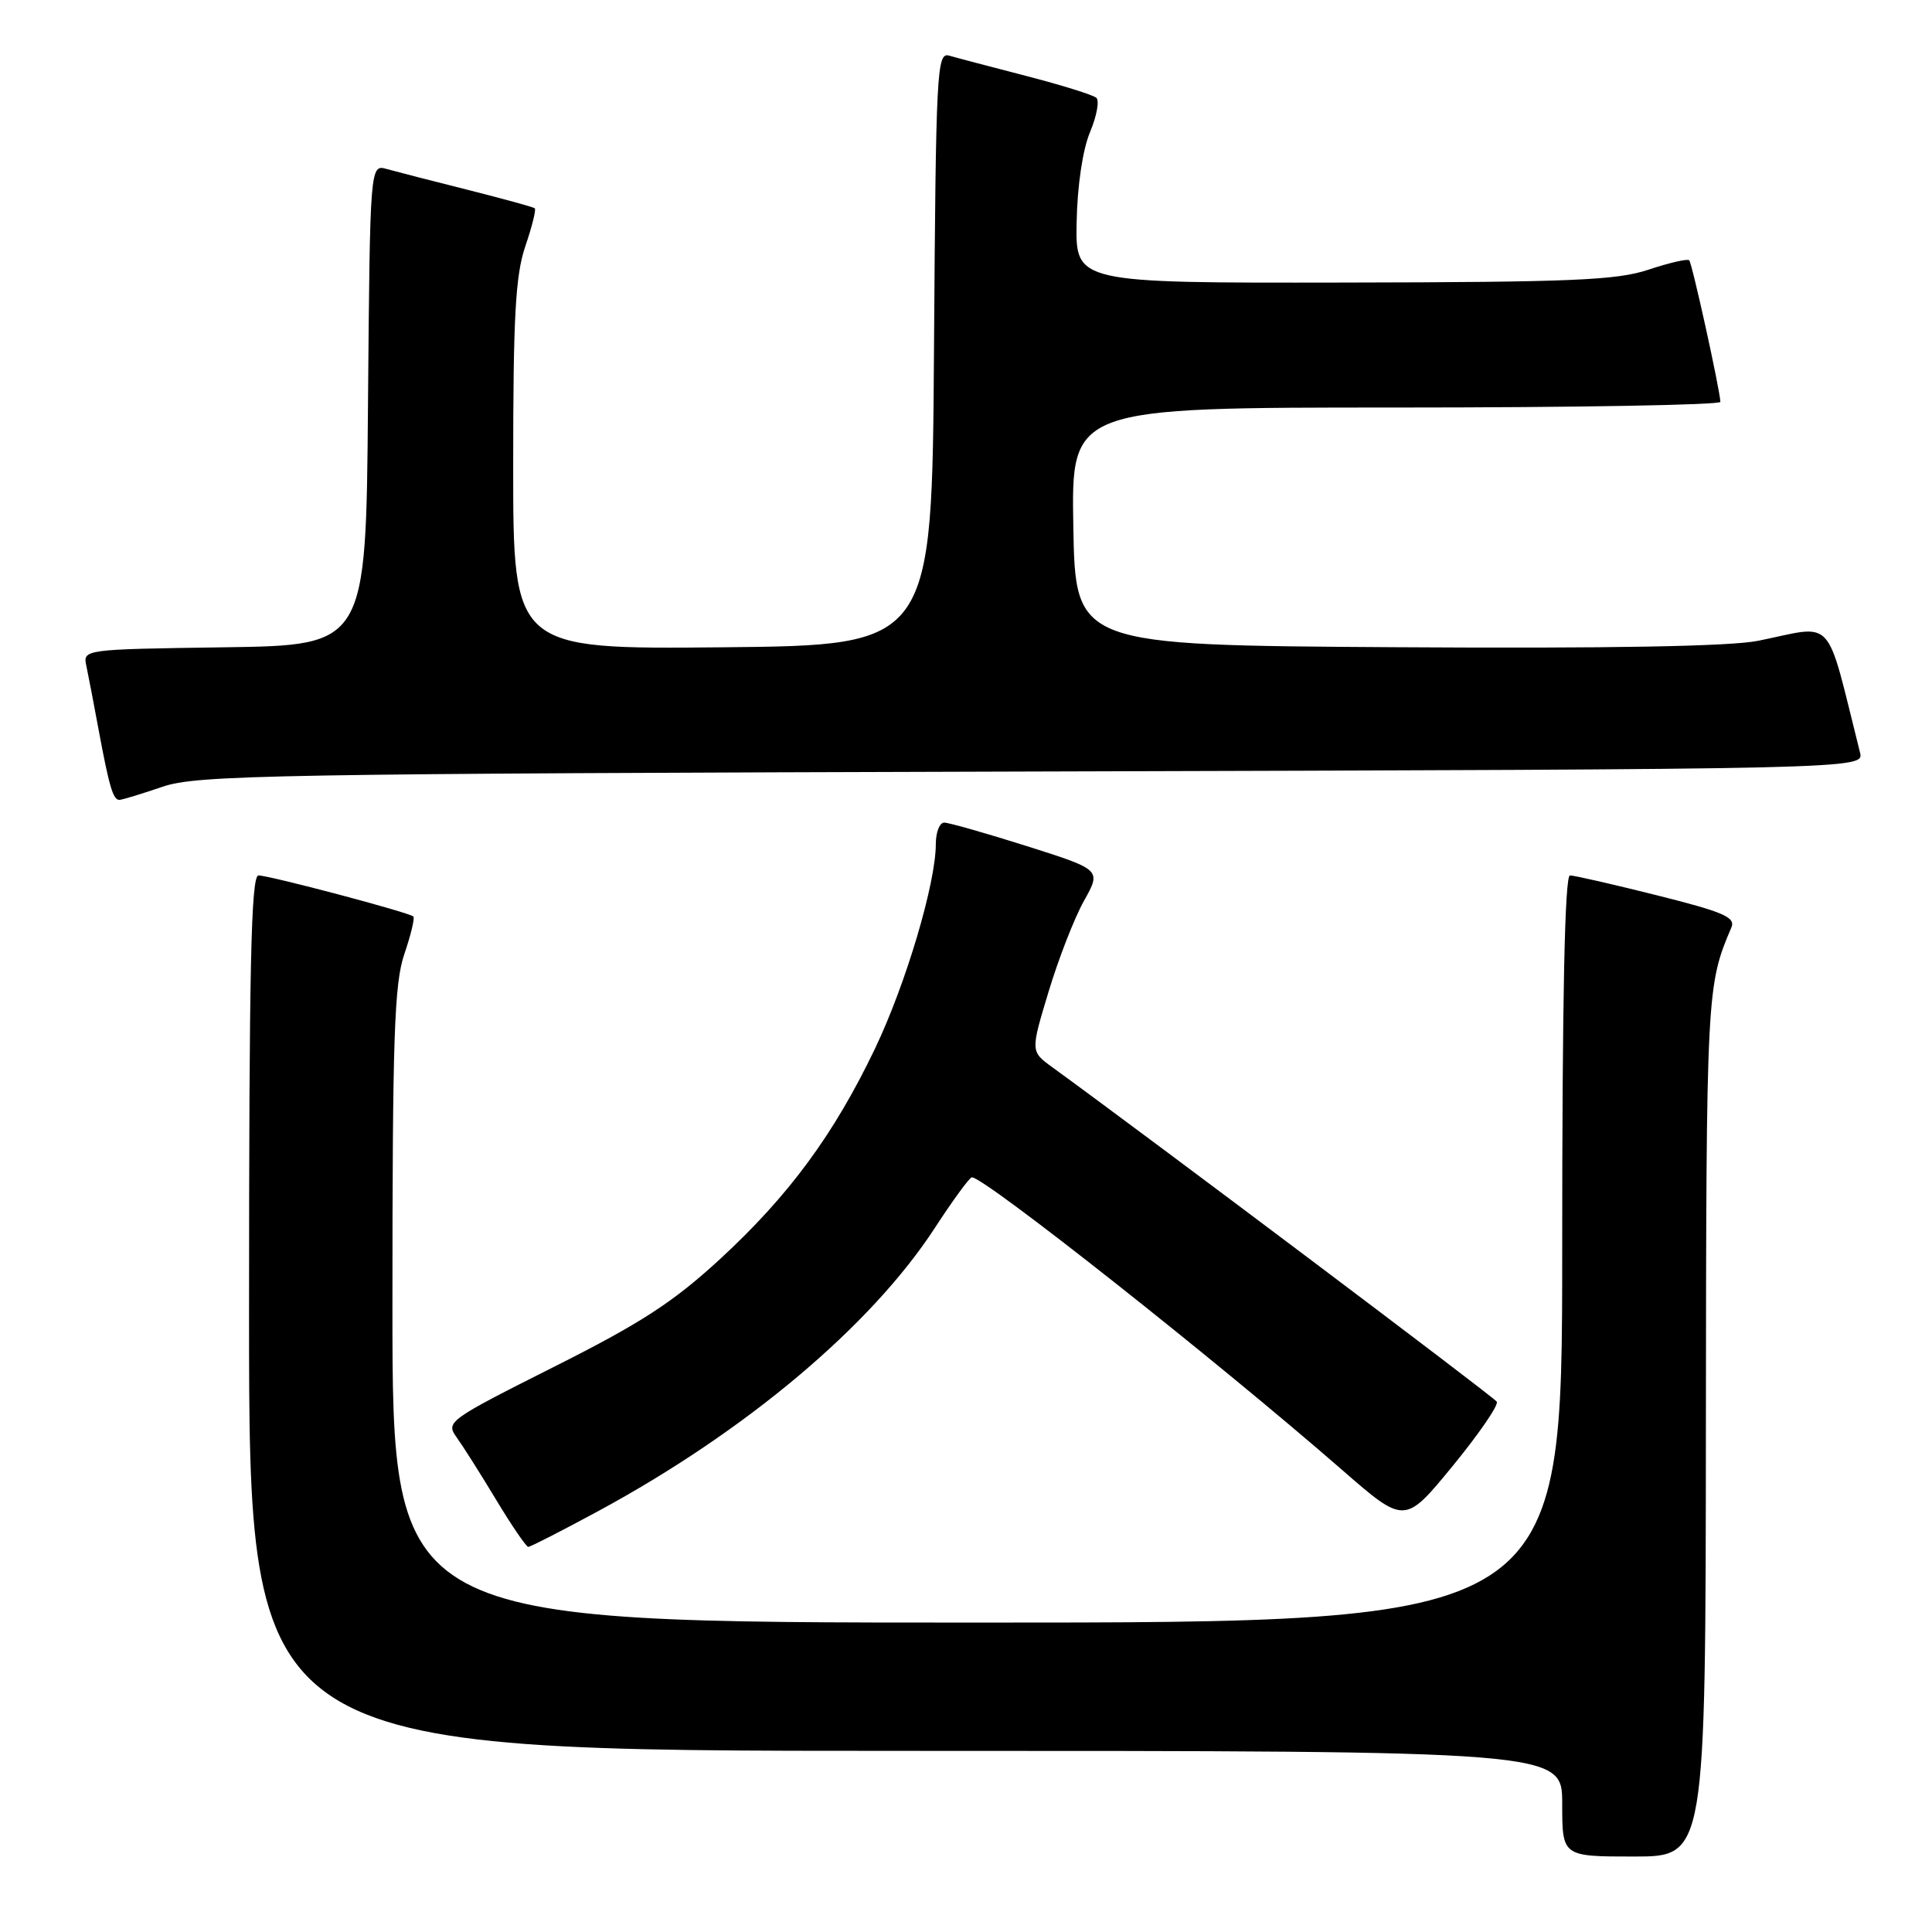 <?xml version="1.0" encoding="UTF-8" standalone="no"?>
<!DOCTYPE svg PUBLIC "-//W3C//DTD SVG 1.1//EN" "http://www.w3.org/Graphics/SVG/1.1/DTD/svg11.dtd" >
<svg xmlns="http://www.w3.org/2000/svg" xmlns:xlink="http://www.w3.org/1999/xlink" version="1.1" viewBox="0 0 256 256">
 <g >
 <path fill="currentColor"
d=" M 226.04 188.75 C 226.09 131.34 226.13 130.59 229.42 122.89 C 229.99 121.54 228.36 120.84 219.58 118.64 C 213.80 117.19 208.60 116.00 208.03 116.00 C 207.34 116.00 207.00 132.19 207.00 165.50 C 207.00 215.00 207.00 215.00 129.50 215.00 C 52.00 215.00 52.00 215.00 52.00 173.03 C 52.00 137.51 52.24 130.36 53.57 126.44 C 54.44 123.89 54.98 121.64 54.77 121.44 C 54.24 120.91 35.74 116.01 34.25 116.00 C 33.26 116.00 33.00 128.27 33.00 174.00 C 33.00 232.00 33.00 232.00 120.00 232.00 C 207.00 232.00 207.00 232.00 207.00 239.00 C 207.00 246.00 207.00 246.00 216.50 246.00 C 226.00 246.00 226.00 246.00 226.04 188.75 Z  M 79.25 200.24 C 98.83 189.65 115.42 175.69 123.87 162.71 C 126.27 159.02 128.48 156.00 128.78 156.00 C 130.48 156.00 161.18 180.26 177.81 194.75 C 186.13 202.00 186.13 202.00 192.48 194.26 C 195.97 190.00 198.60 186.17 198.33 185.73 C 197.95 185.11 152.13 150.63 139.43 141.41 C 136.55 139.32 136.55 139.32 138.94 131.41 C 140.25 127.06 142.36 121.64 143.63 119.37 C 145.94 115.25 145.94 115.25 136.08 112.12 C 130.66 110.41 125.73 109.00 125.11 109.00 C 124.50 109.00 124.00 110.28 124.00 111.84 C 124.00 117.04 120.03 130.39 115.95 138.93 C 110.50 150.32 104.55 158.41 95.38 166.86 C 89.17 172.57 84.95 175.31 73.35 181.14 C 59.44 188.14 59.04 188.42 60.49 190.43 C 61.31 191.57 63.68 195.30 65.74 198.73 C 67.81 202.16 69.72 204.96 70.00 204.97 C 70.28 204.97 74.44 202.84 79.25 200.24 Z  M 21.50 104.26 C 26.09 102.68 35.62 102.52 136.76 102.23 C 247.02 101.92 247.02 101.92 246.46 99.71 C 241.81 81.20 243.29 82.82 232.96 84.91 C 229.27 85.65 213.28 85.94 184.96 85.76 C 142.50 85.50 142.50 85.50 142.22 69.75 C 141.95 54.00 141.95 54.00 184.97 54.00 C 208.64 54.00 227.98 53.66 227.96 53.25 C 227.87 51.48 224.21 34.87 223.83 34.49 C 223.60 34.26 221.18 34.82 218.45 35.73 C 214.23 37.14 208.28 37.39 178.00 37.44 C 142.50 37.50 142.50 37.50 142.66 29.44 C 142.75 24.62 143.46 19.83 144.43 17.52 C 145.32 15.39 145.70 13.34 145.27 12.96 C 144.85 12.58 140.68 11.28 136.00 10.07 C 131.32 8.86 126.72 7.65 125.76 7.37 C 124.13 6.90 124.01 9.39 123.76 46.19 C 123.50 85.50 123.50 85.50 95.75 85.77 C 68.00 86.03 68.00 86.03 68.00 61.69 C 68.00 41.93 68.30 36.47 69.61 32.62 C 70.50 30.02 71.06 27.76 70.86 27.60 C 70.66 27.43 66.67 26.34 62.00 25.16 C 57.33 23.99 52.49 22.74 51.26 22.40 C 49.03 21.77 49.03 21.77 48.76 53.64 C 48.50 85.50 48.50 85.50 29.74 85.77 C 10.97 86.04 10.97 86.04 11.45 88.27 C 11.71 89.50 12.42 93.20 13.03 96.50 C 14.46 104.22 14.98 106.00 15.82 105.99 C 16.19 105.98 18.75 105.20 21.50 104.26 Z "/>
</g>
</svg>
